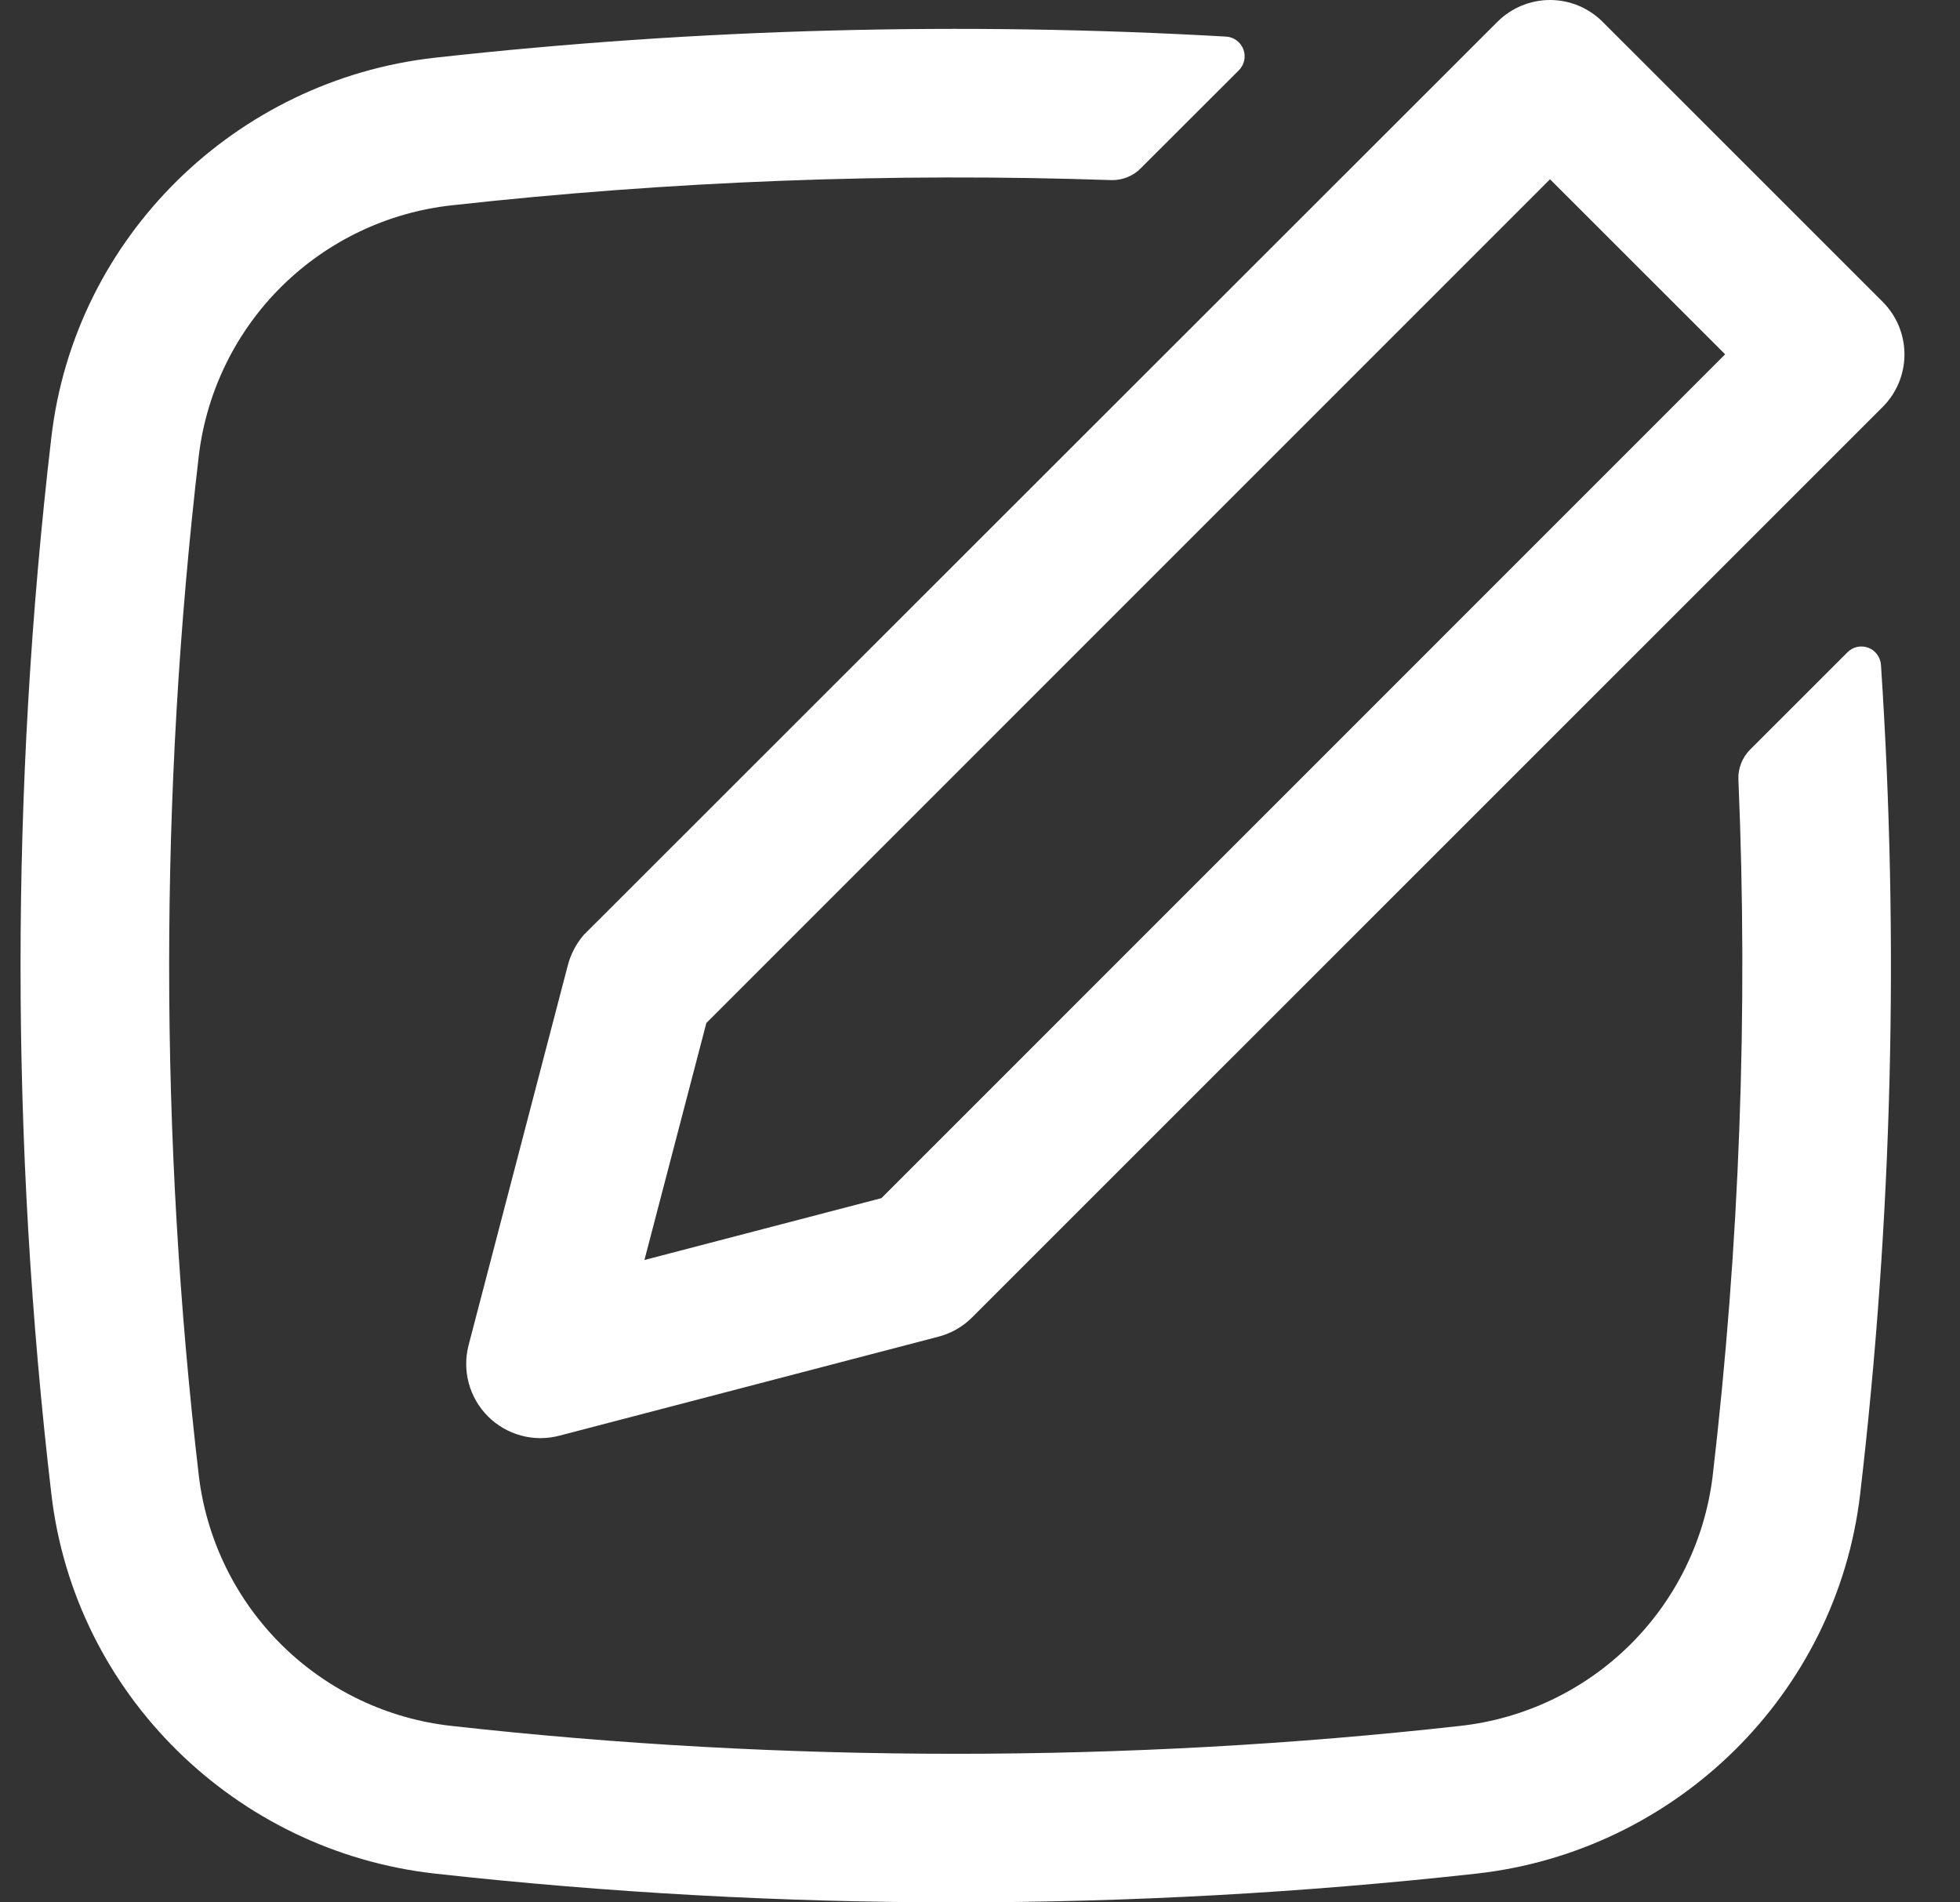 <svg width="34" height="33" viewBox="0 0 34 33" fill="none" xmlns="http://www.w3.org/2000/svg">
<rect x="0" y="0" width="34" height="33" fill="#333333" stroke="none"/>
<path fill-rule="evenodd" clip-rule="evenodd" d="M32.824 5.439C32.987 5.686 33.06 5.983 33.03 6.278C33 6.573 32.869 6.849 32.659 7.059L16.864 22.852C16.703 23.014 16.501 23.129 16.28 23.187L9.701 24.905C9.484 24.962 9.255 24.961 9.038 24.902C8.821 24.843 8.624 24.729 8.465 24.57C8.306 24.411 8.191 24.213 8.132 23.996C8.074 23.779 8.072 23.551 8.129 23.333L9.847 16.756C9.897 16.559 9.992 16.375 10.124 16.22L25.977 0.377C26.219 0.136 26.547 0 26.888 0C27.23 0 27.557 0.136 27.799 0.377L32.659 5.236C32.721 5.298 32.776 5.366 32.824 5.439ZM29.926 6.146L26.888 3.11L12.253 17.746L11.179 21.857L15.29 20.784L29.926 6.146Z" fill="white"/>
<path d="M29.708 25.617C30.177 21.603 30.327 17.558 30.156 13.521C30.152 13.426 30.168 13.331 30.203 13.242C30.238 13.153 30.29 13.073 30.357 13.005L32.048 11.315C32.094 11.268 32.153 11.236 32.217 11.222C32.281 11.208 32.347 11.213 32.409 11.236C32.47 11.259 32.523 11.299 32.562 11.352C32.601 11.405 32.624 11.467 32.629 11.533C32.947 16.329 32.826 21.143 32.268 25.917C31.862 29.391 29.072 32.115 25.613 32.501C19.609 33.166 13.55 33.166 7.545 32.501C4.088 32.115 1.296 29.391 0.891 25.917C0.178 19.827 0.178 13.675 0.891 7.585C1.296 4.11 4.086 1.387 7.545 1.001C12.102 0.495 16.694 0.373 21.271 0.635C21.337 0.639 21.4 0.663 21.453 0.702C21.505 0.741 21.545 0.795 21.569 0.856C21.592 0.918 21.597 0.985 21.583 1.049C21.569 1.113 21.538 1.172 21.491 1.219L19.785 2.923C19.718 2.99 19.639 3.042 19.551 3.076C19.463 3.111 19.369 3.127 19.275 3.124C15.455 2.994 11.631 3.141 7.832 3.562C6.722 3.685 5.686 4.179 4.891 4.963C4.096 5.747 3.589 6.777 3.451 7.885C2.762 13.776 2.762 19.726 3.451 25.617C3.589 26.725 4.096 27.754 4.891 28.539C5.686 29.323 6.722 29.817 7.832 29.939C13.597 30.584 19.562 30.584 25.328 29.939C26.438 29.817 27.474 29.323 28.269 28.539C29.064 27.754 29.57 26.725 29.708 25.617Z" fill="white"/>
</svg>
